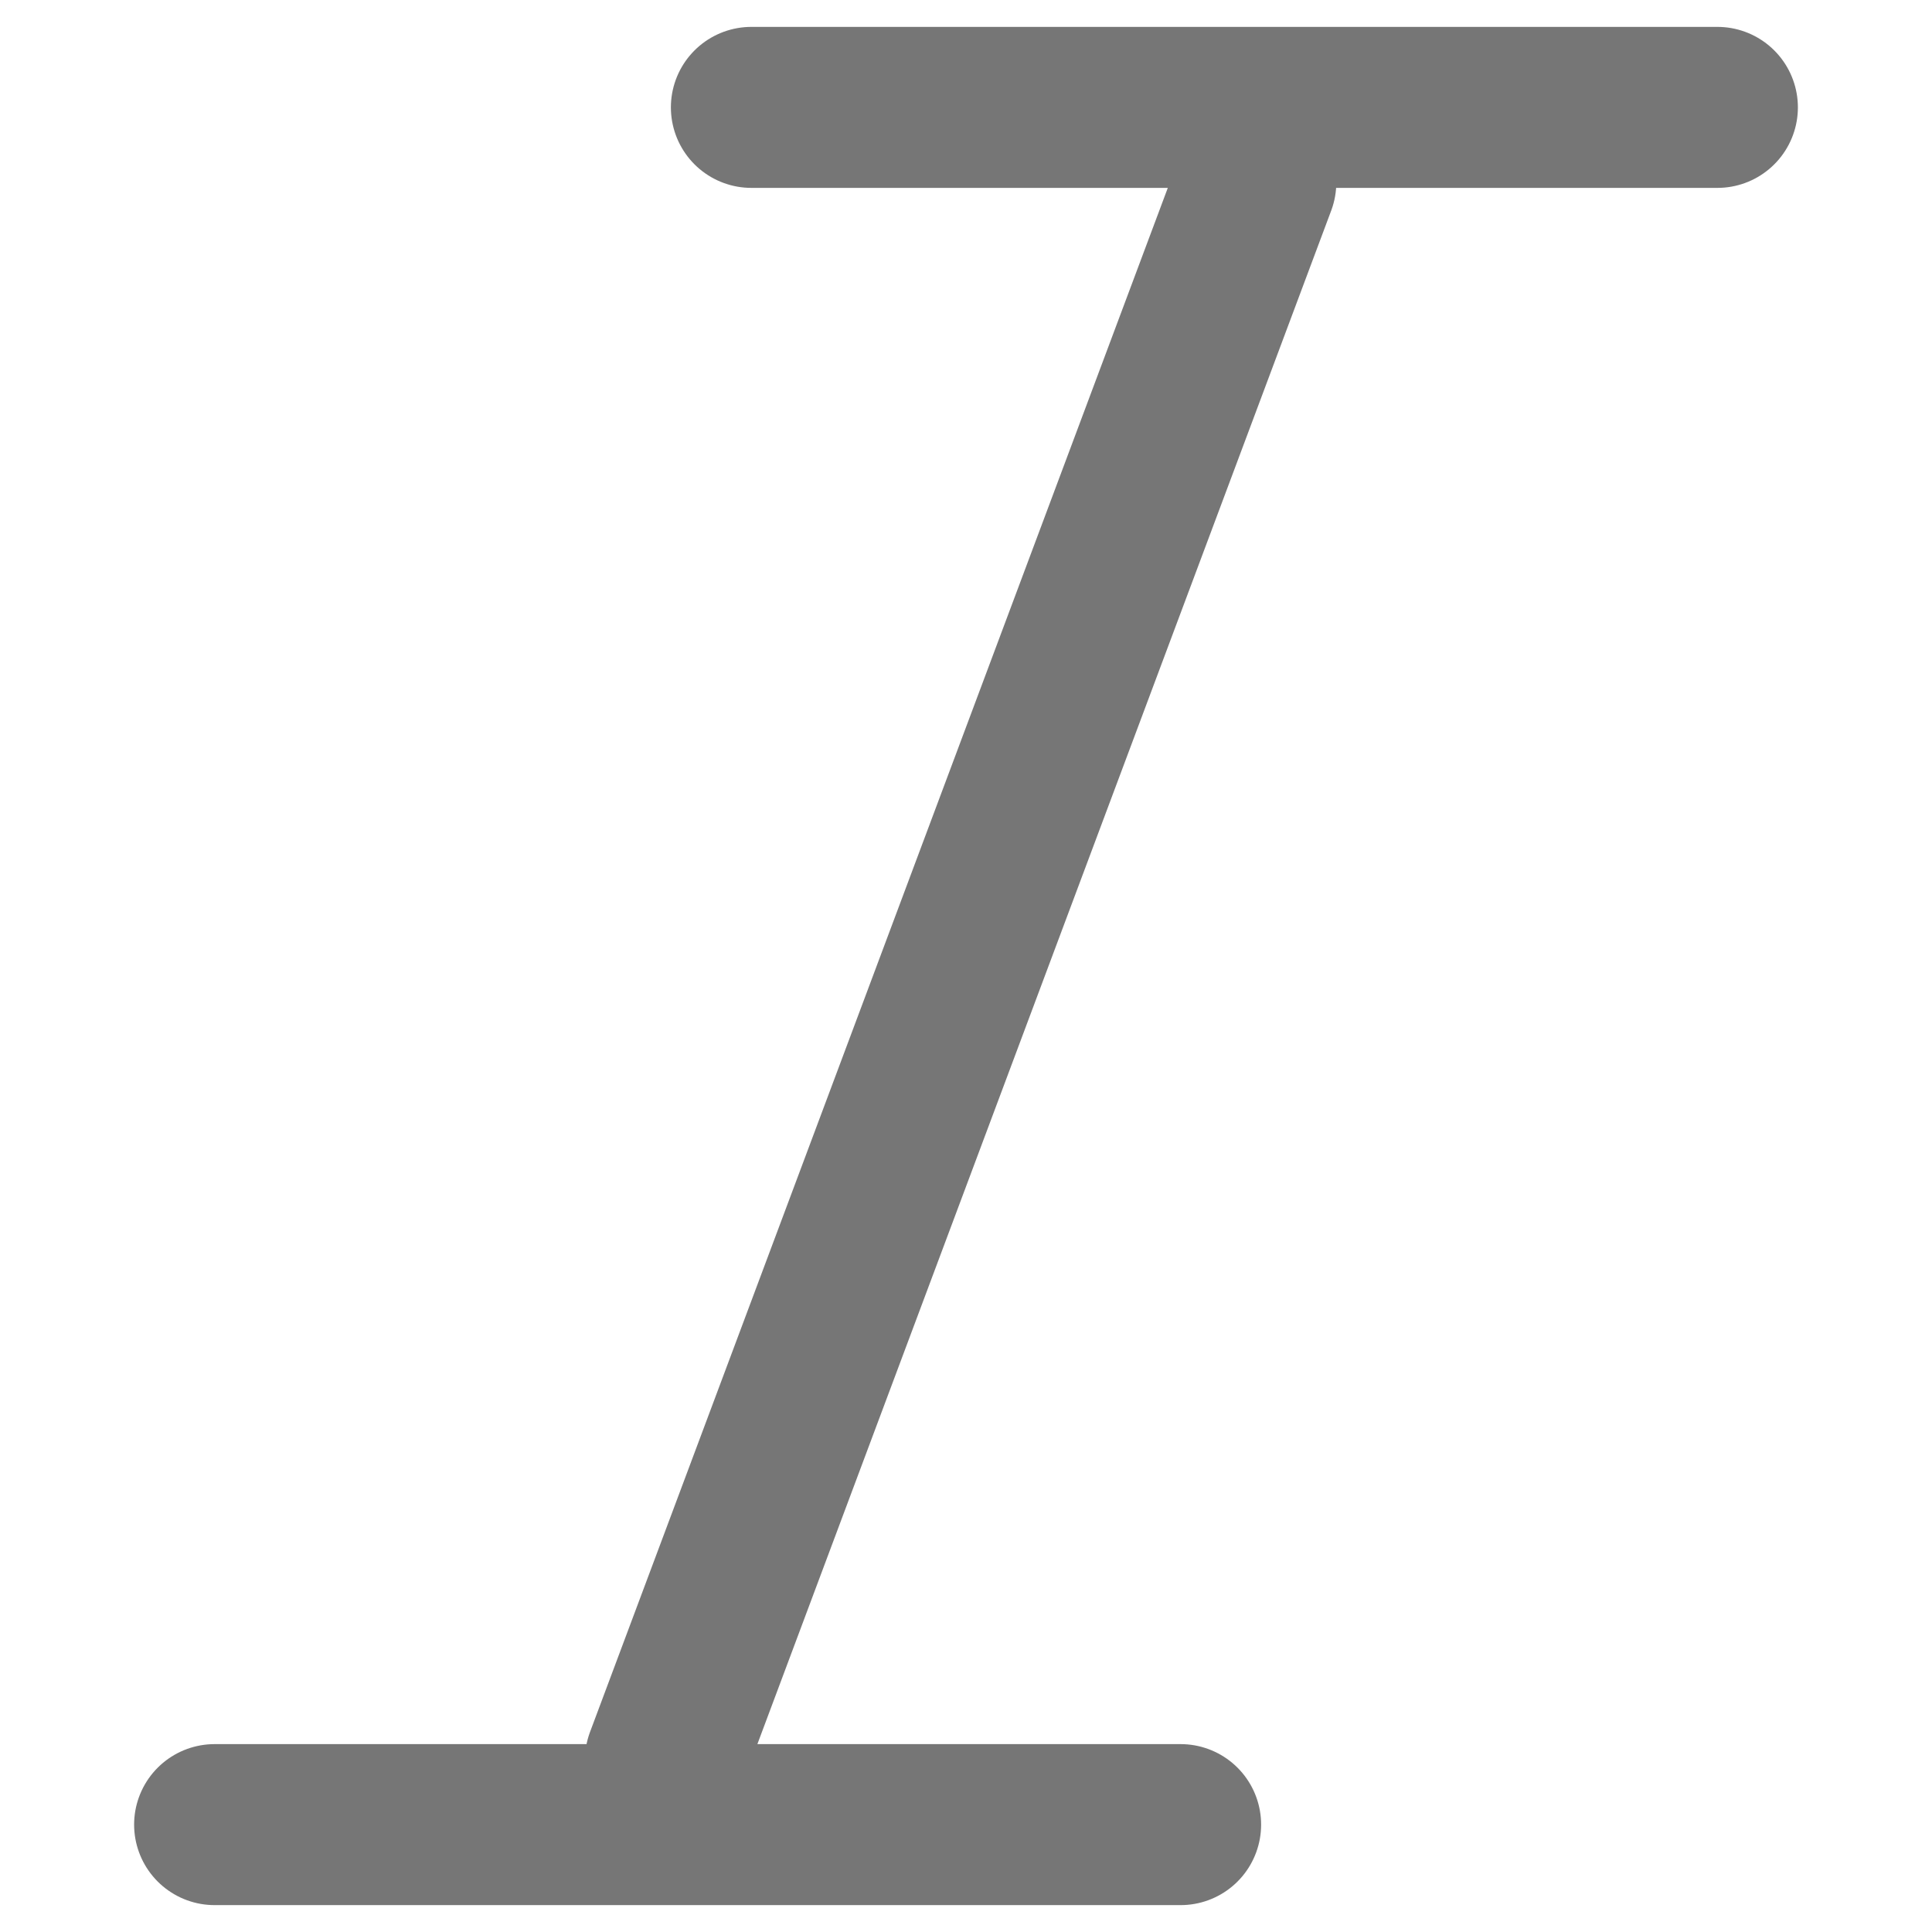 <svg width="12" height="12" viewBox="0 0 12 12" fill="none" xmlns="http://www.w3.org/2000/svg">
<path d="M7.8 1.133L4.133 10.933M10.667 0.667H4.667H10.667ZM7.333 11.333H1.333H7.333Z" stroke="#767676" stroke-linecap="round" stroke-linejoin="round"/>
</svg>

